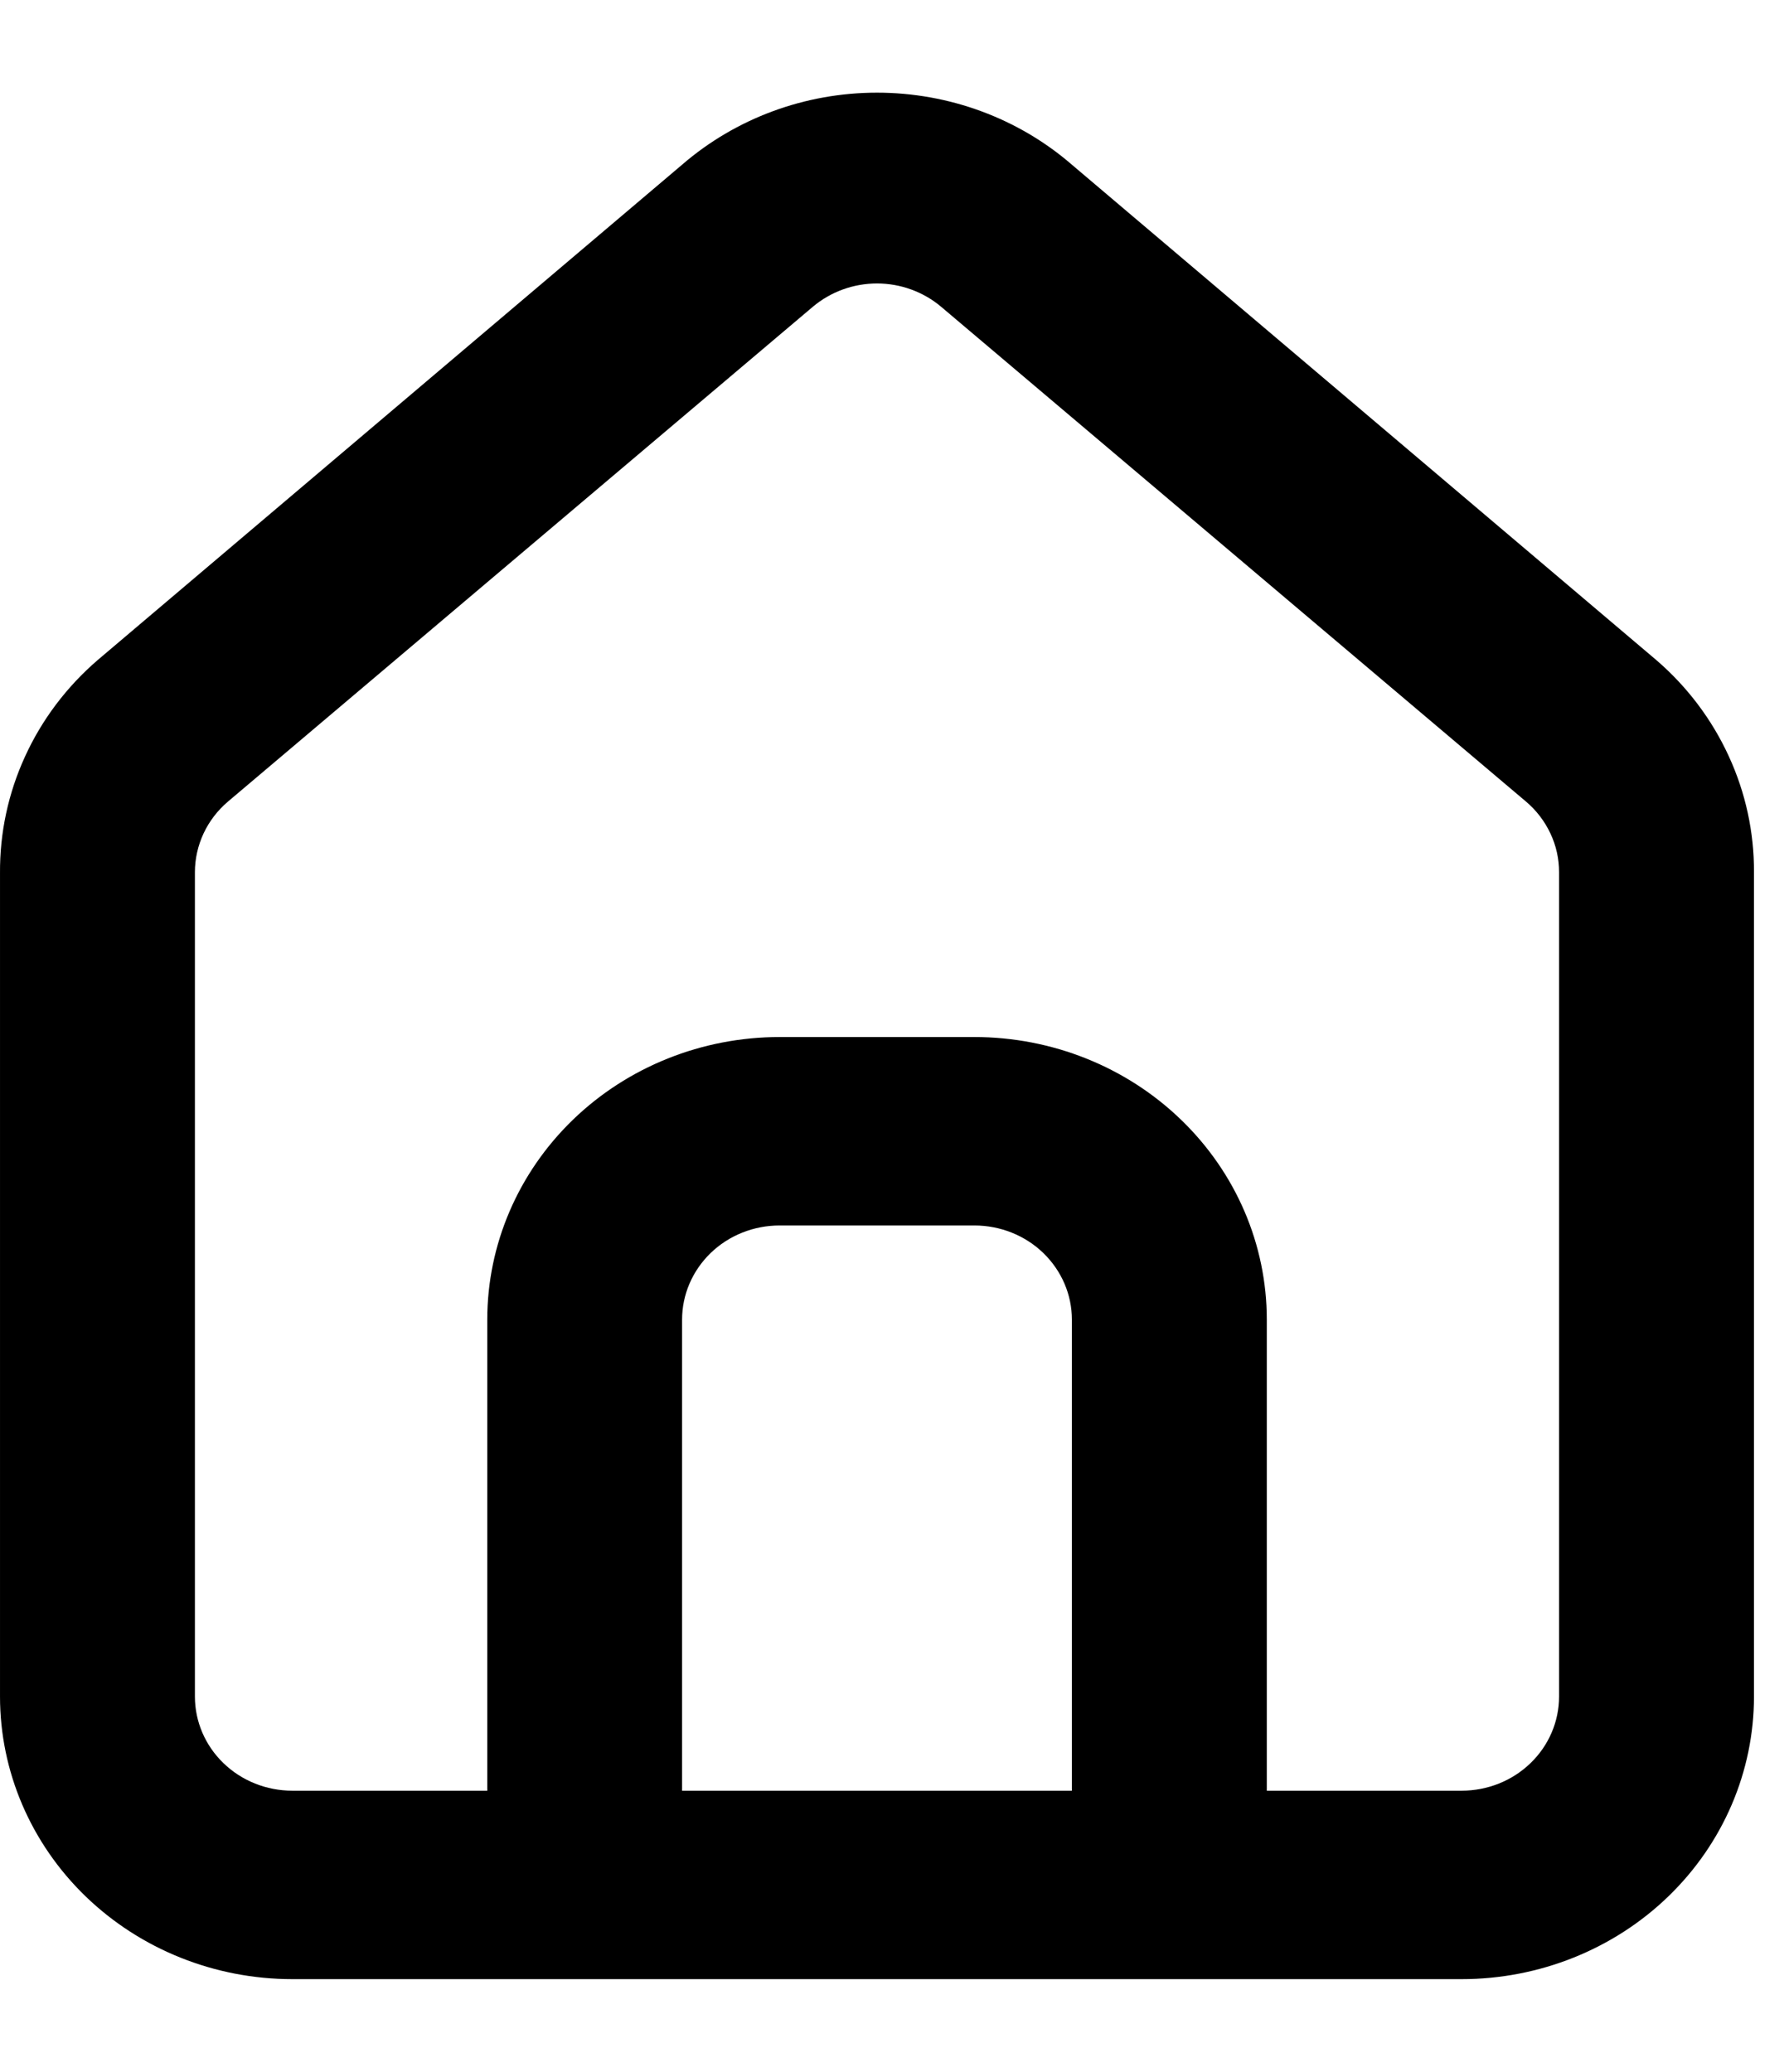 <svg viewBox="0 0 19 22" fill="currentColor" xmlns="http://www.w3.org/2000/svg">
    <path d="M17.593 7.011L11.384 1.749C10.815 1.256 10.078 0.984 9.314 0.984C8.55 0.984 7.814 1.256 7.244 1.749L1.035 7.011C0.706 7.295 0.444 7.643 0.266 8.033C0.087 8.423 -0.003 8.845 9.8101e-05 9.272V18.015C9.8101e-05 18.811 0.327 19.574 0.909 20.137C1.492 20.7 2.281 21.016 3.105 21.016H15.523C16.347 21.016 17.137 20.7 17.719 20.137C18.301 19.574 18.628 18.811 18.628 18.015V9.262C18.63 8.837 18.539 8.417 18.36 8.029C18.182 7.641 17.921 7.294 17.593 7.011ZM11.384 19.015H7.244V14.013C7.244 13.748 7.353 13.494 7.547 13.306C7.741 13.118 8.005 13.013 8.279 13.013H10.349C10.623 13.013 10.887 13.118 11.081 13.306C11.275 13.494 11.384 13.748 11.384 14.013V19.015ZM16.558 18.015C16.558 18.28 16.449 18.535 16.255 18.722C16.061 18.91 15.798 19.015 15.523 19.015H13.454V14.013C13.454 13.217 13.127 12.454 12.544 11.891C11.962 11.328 11.172 11.012 10.349 11.012H8.279C7.456 11.012 6.666 11.328 6.084 11.891C5.502 12.454 5.175 13.217 5.175 14.013V19.015H3.105C2.83 19.015 2.567 18.91 2.373 18.722C2.179 18.535 2.07 18.28 2.07 18.015V9.262C2.07 9.119 2.102 8.979 2.162 8.85C2.223 8.72 2.311 8.605 2.422 8.511L8.631 3.259C8.82 3.099 9.063 3.01 9.314 3.01C9.565 3.01 9.808 3.099 9.997 3.259L16.206 8.511C16.317 8.605 16.405 8.72 16.466 8.85C16.527 8.979 16.558 9.119 16.558 9.262V18.015Z"/>
</svg>
